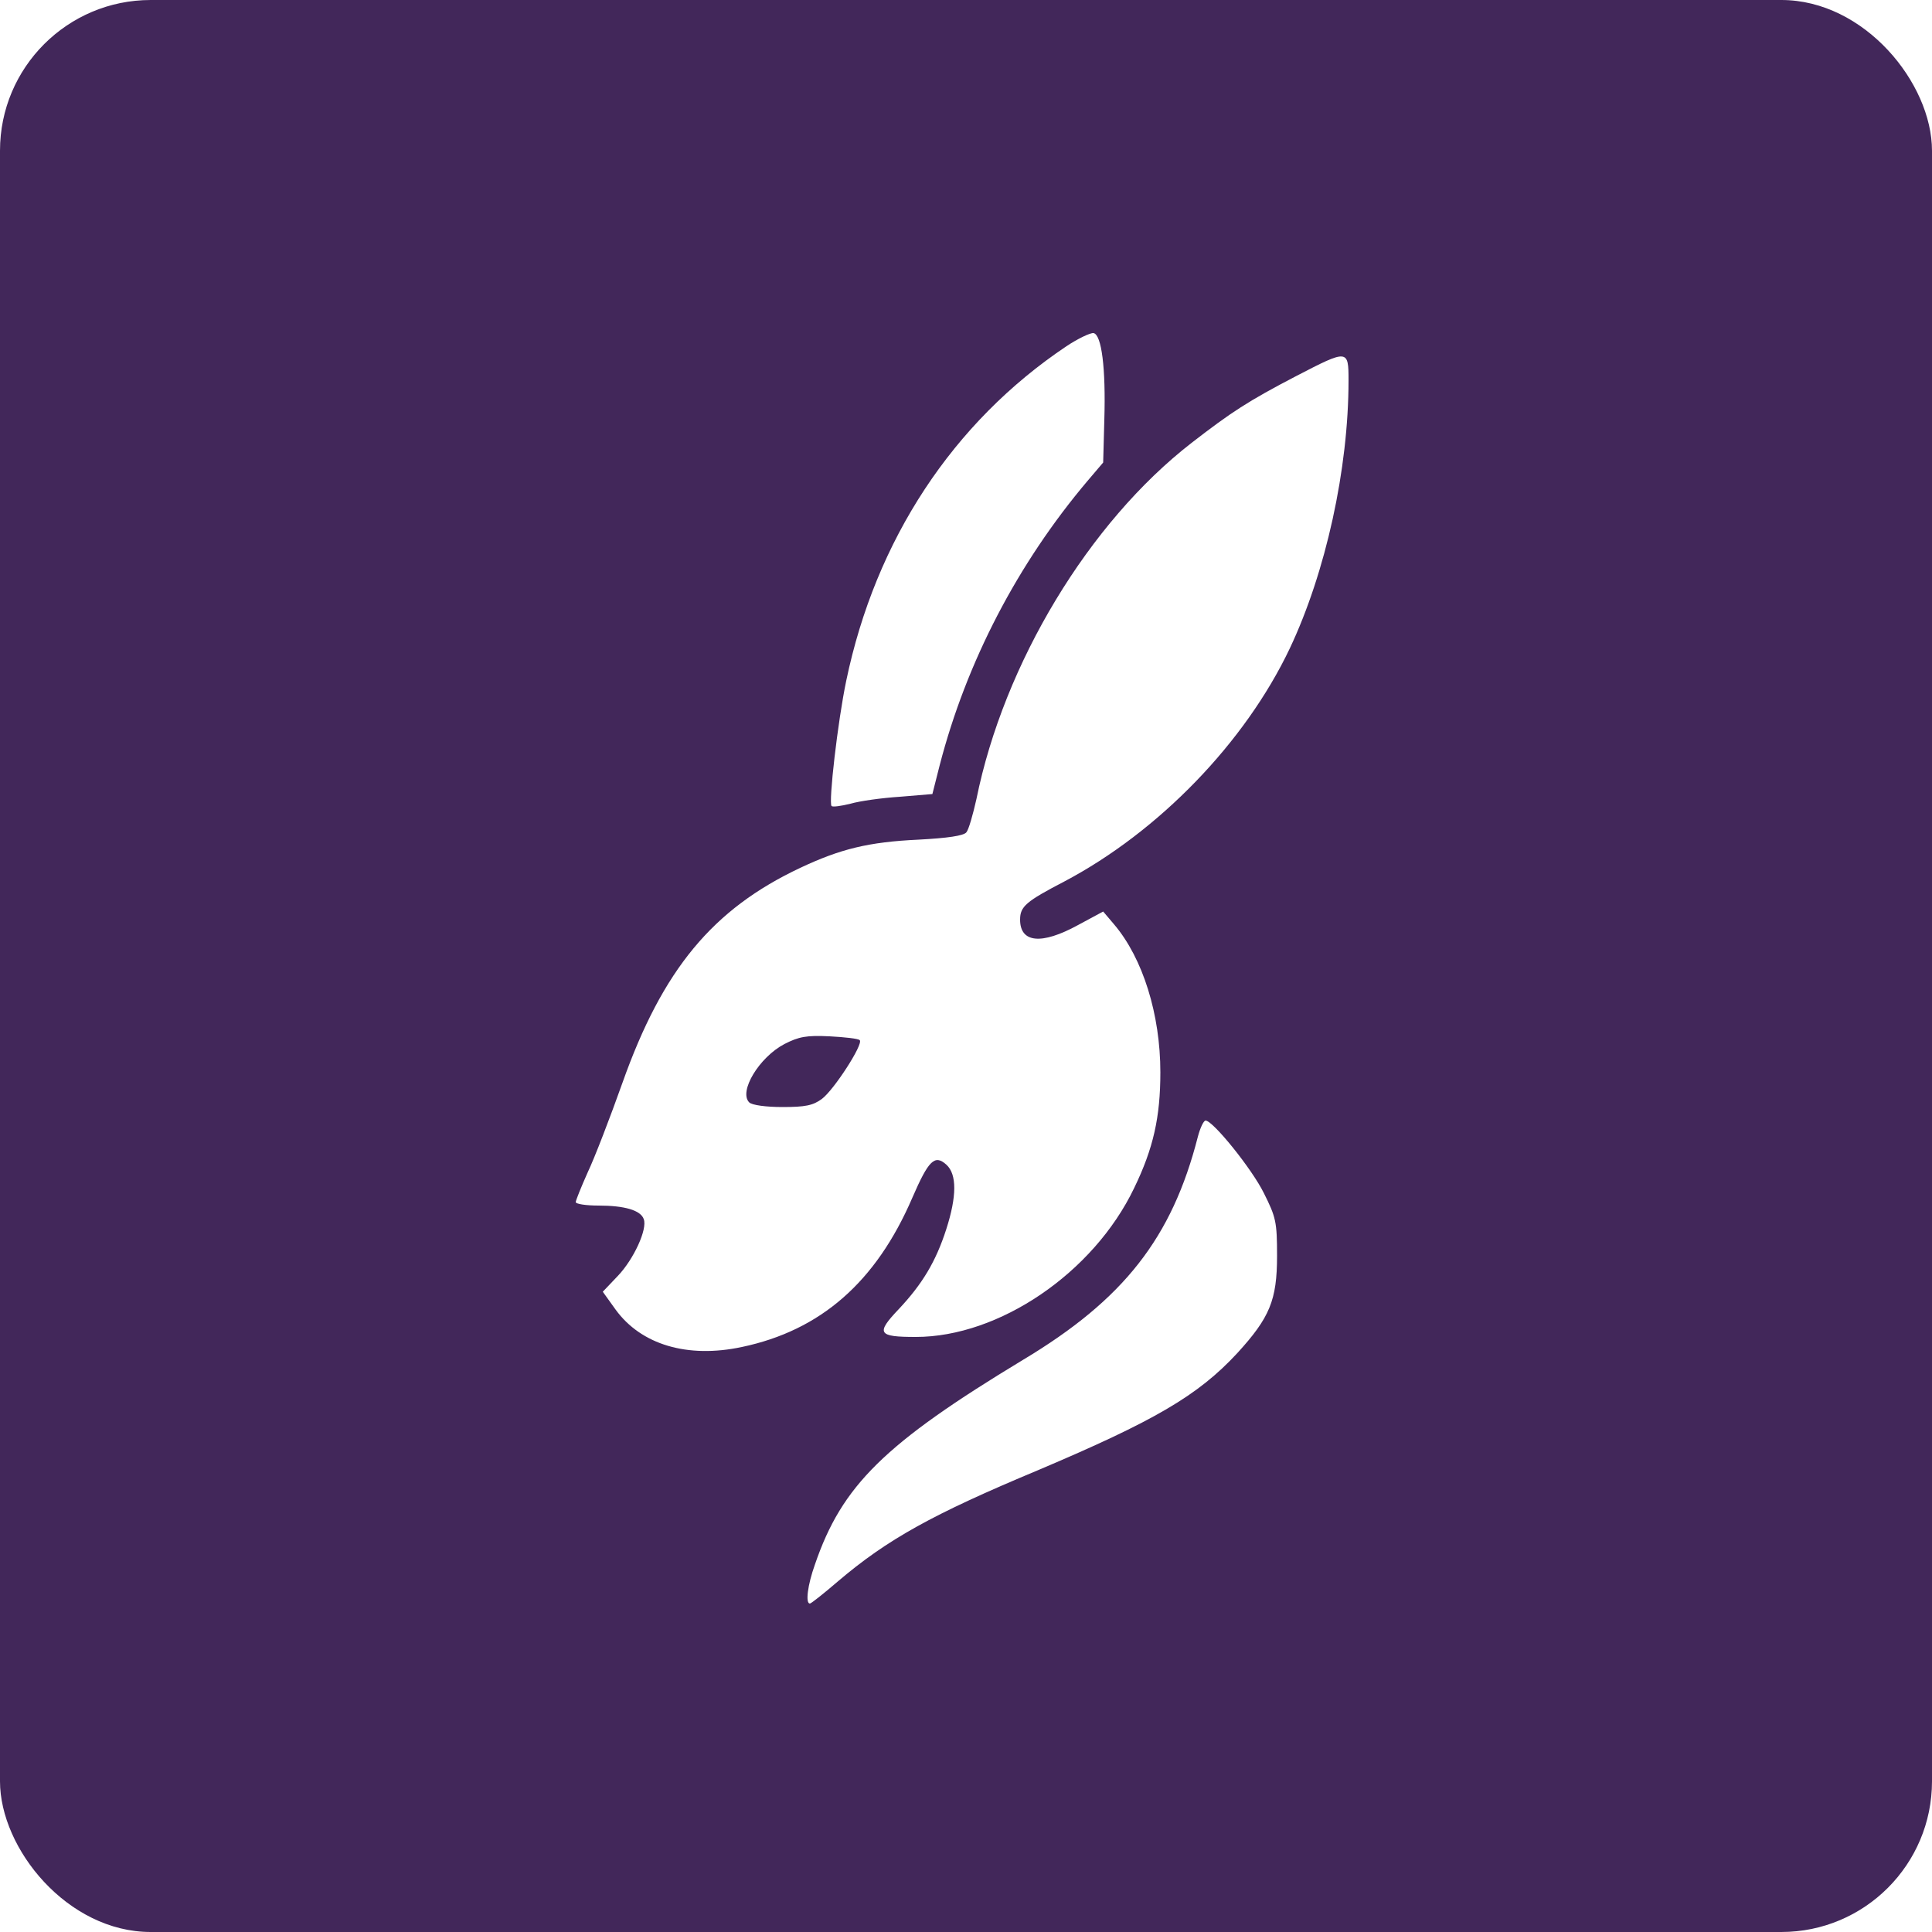<svg width="500" height="500" viewBox="0 0 500 500" fill="none" xmlns="http://www.w3.org/2000/svg">
<g clip-path="url(#clip0_174_925)">
<path d="M500 500H0V0H500V500ZM312 290C311.5 290 310.6 291.9 310 294.2C303.3 320.4 290.8 336.3 264.8 351.9C228.9 373.6 217.9 384.4 210.9 404.9C209.001 410.2 208.4 414.999 209.6 415C209.9 415 213.2 412.4 216.8 409.3C229.6 398.4 241.3 391.9 268.6 380.5C298.8 367.7 310 361.2 320.2 350.2C328.6 341 330.5 336.5 330.5 325C330.5 316.2 330.2 315 327.1 308.8C323.999 302.5 313.9 290 312 290ZM349 98.4C349 90.4 348.8 90.4 335.5 97.3C323 103.8 318.6 106.7 308.4 114.6C281.8 135.2 259.8 171.7 252.7 206.8C251.8 210.8 250.7 214.7 250.1 215.4C249.399 216.3 245.199 216.9 237.7 217.3C224.8 217.9 217.5 219.7 207.1 224.6C184.4 235.3 171.5 250.9 161.1 280.2C157.9 289.2 153.9 299.6 152.1 303.4C150.4 307.199 149.001 310.698 149 311.1C149 311.6 151.7 312 154.9 312C161.6 312 165.8 313.2 166.6 315.5C167.6 318.1 164 325.9 159.9 330.2L156 334.3L159.3 338.9C165.9 348 177.9 351.6 192 348.6C212.4 344.3 226.7 331.8 236.1 310C240.3 300.3 241.9 298.7 244.9 301.4C247.7 303.901 247.6 309.7 244.9 318.1C242.2 326.5 238.7 332.3 232.6 338.8C226.6 345.1 227.2 346 237 346C258.6 346 283 329.4 293.5 307.5C298.5 297.2 300.3 289.1 300.3 277.5C300.3 262.6 295.8 248 288.3 239.2L285.5 235.9L279 239.4C269.5 244.6 264 244 264 238C264 234.6 265.5 233.3 275.5 228.1C299.9 215.2 322.2 192.2 333.8 167.8C343.1 148.1 349 121.4 349 98.4ZM203 270.2C206.7 268.3 208.7 267.9 214.7 268.2C218.6 268.4 222.2 268.8 222.5 269.2C223.499 270.201 215.8 282.1 212.7 284.4C210.4 286.1 208.4 286.5 202.5 286.5C198.2 286.5 194.601 286 193.9 285.3C191.1 282.5 196.5 273.6 203 270.2ZM283 86.2C282.2 86.1 279 87.6 276 89.6C246.6 109.3 226.6 139.7 219 176.2C216.8 186.7 214.401 207.698 215.2 208.6C215.5 208.9 217.7 208.6 220.1 208C222.5 207.3 228.2 206.5 232.9 206.2L241.3 205.5L243.2 198C250.1 171.4 263.3 145.9 281.5 124.4L285.5 119.7L285.8 108.6C286.2 95.3 285.1 86.6 283 86.2Z" fill="#42275A"/>
</g>
<defs>
<clipPath id="clip0_174_925">
<rect width="500" height="500" rx="39" fill="white"/>
</clipPath>
</defs>
</svg>

